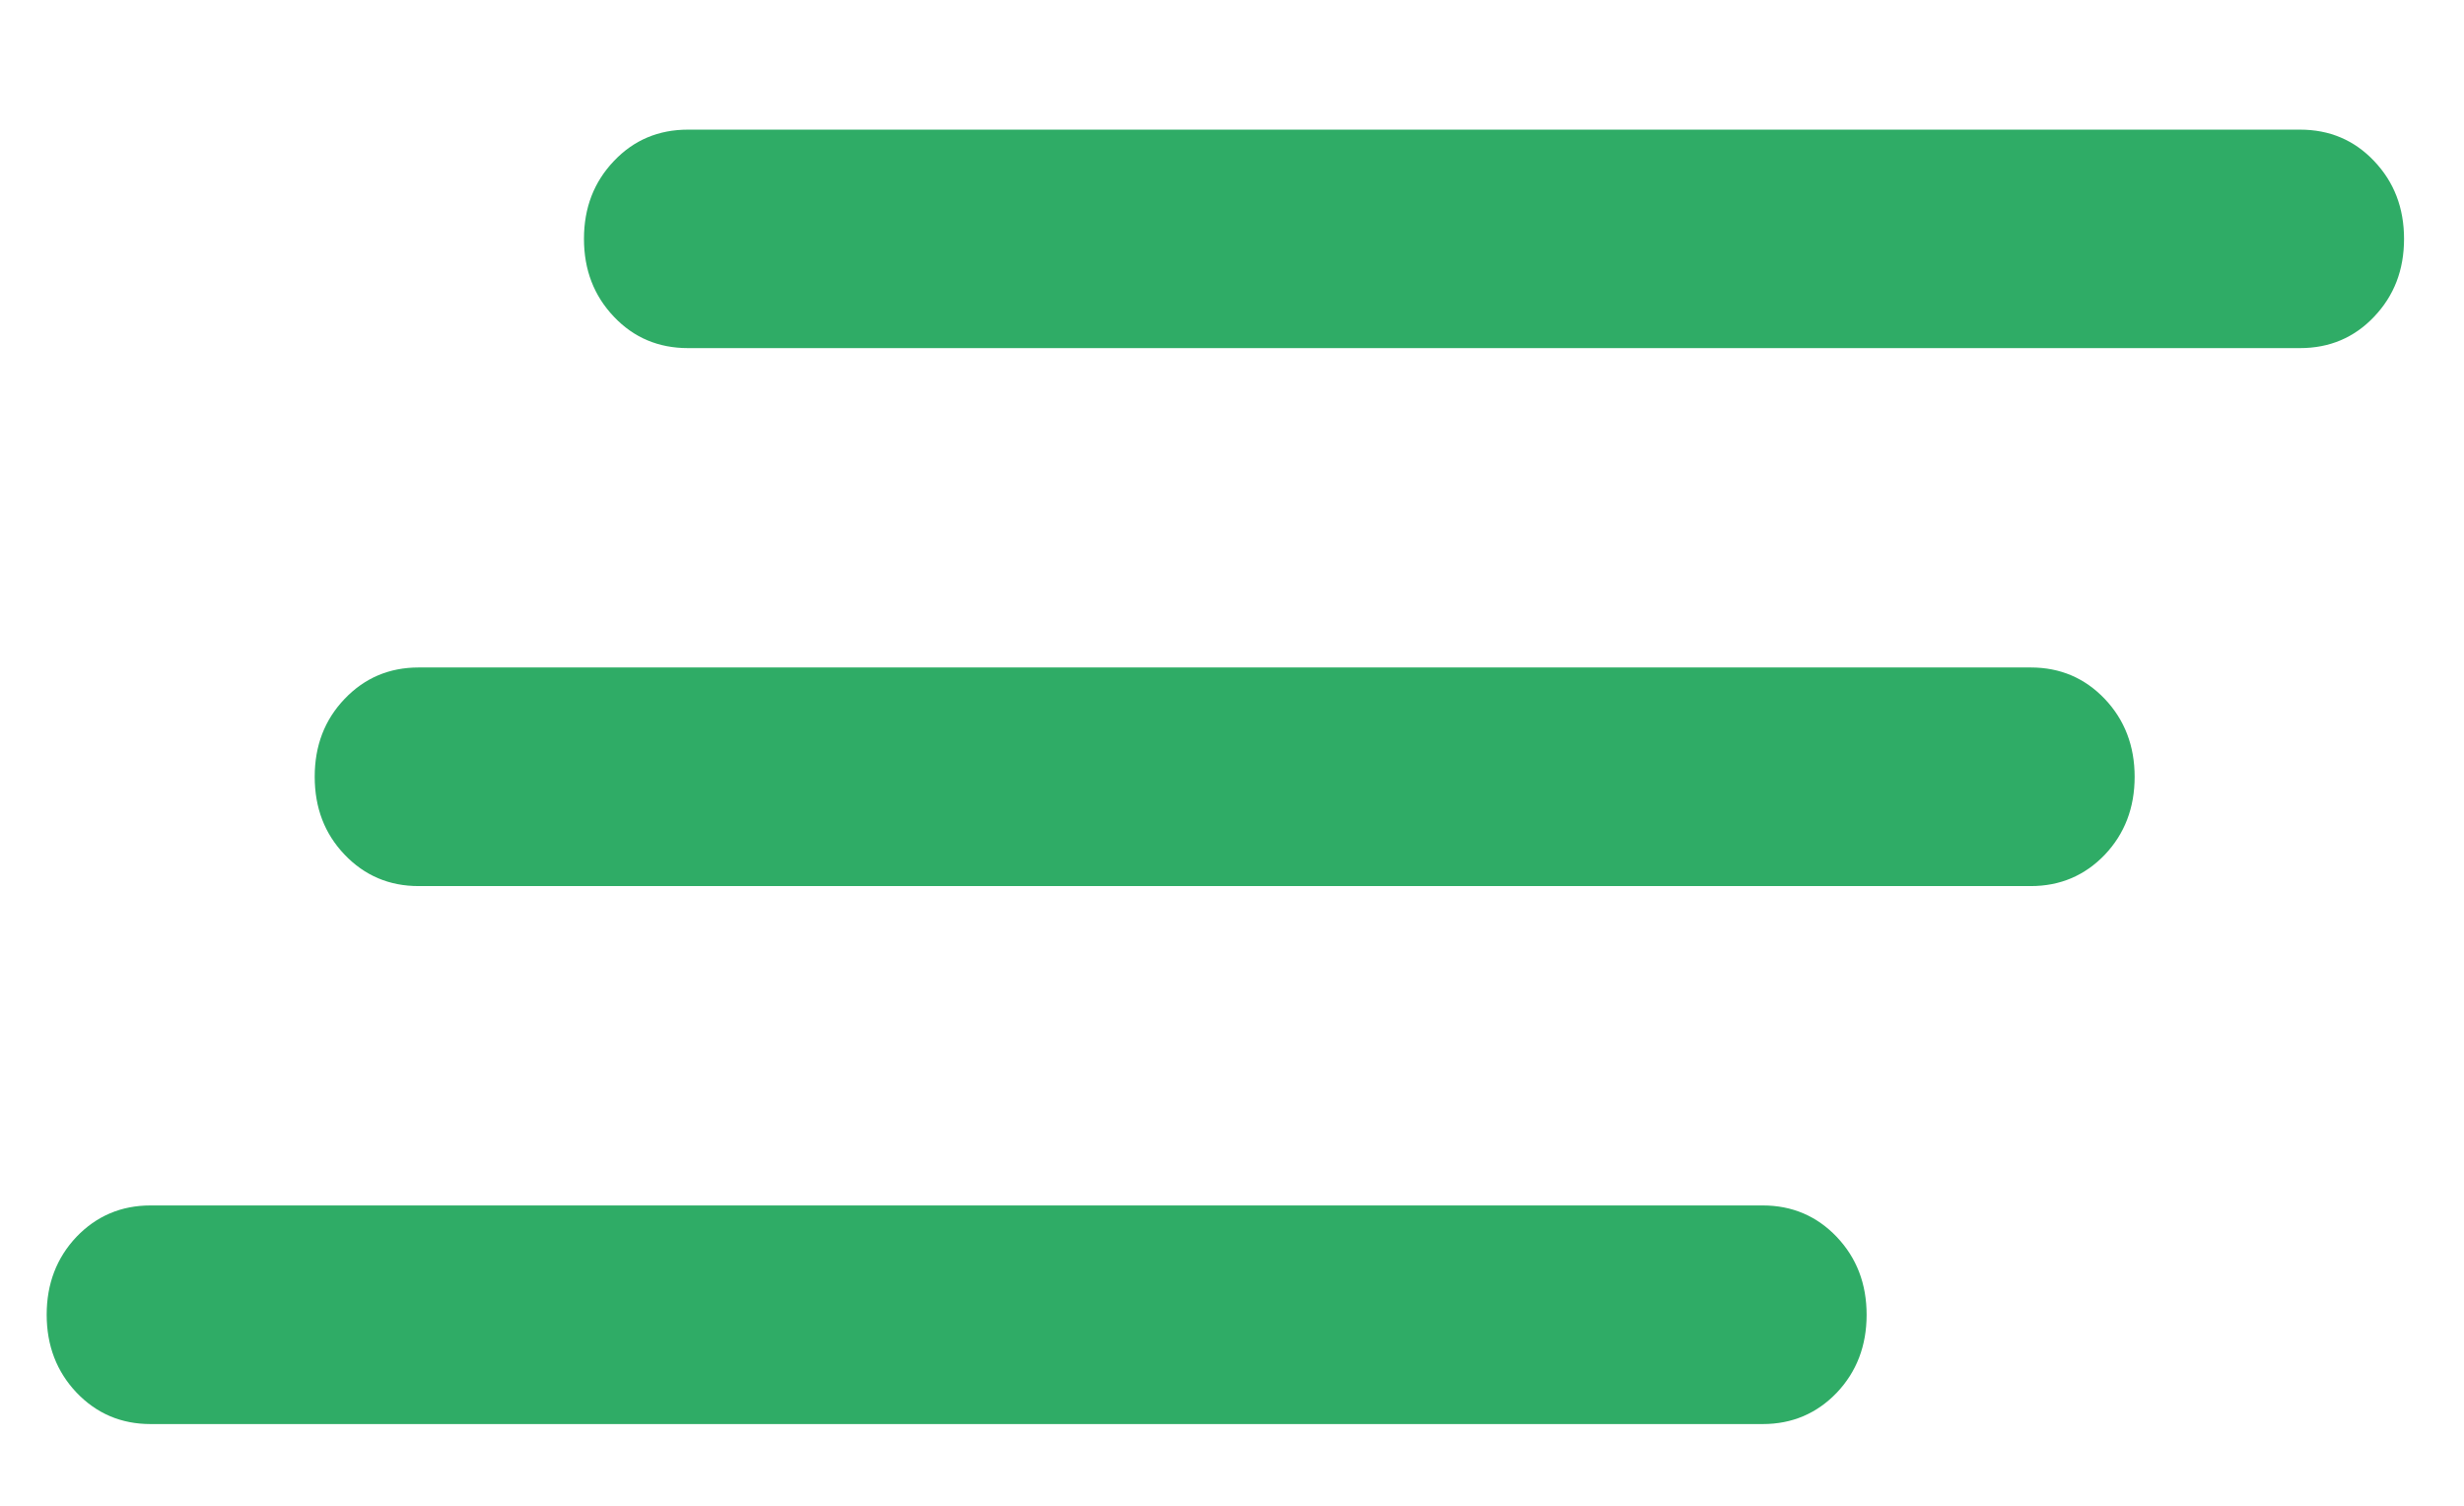 <svg width="18" height="11" viewBox="0 0 18 11" fill="none" xmlns="http://www.w3.org/2000/svg">
<path d="M1.1 10.403C0.885 10.403 0.705 10.326 0.559 10.173C0.414 10.02 0.341 9.83 0.341 9.604C0.341 9.378 0.414 9.188 0.559 9.035C0.705 8.883 0.885 8.806 1.1 8.806H12.877C13.092 8.806 13.272 8.883 13.418 9.036C13.563 9.189 13.636 9.378 13.636 9.605C13.636 9.831 13.563 10.021 13.418 10.174C13.272 10.326 13.092 10.403 12.877 10.403H1.1ZM3.058 6.473C2.843 6.473 2.663 6.396 2.517 6.243C2.371 6.09 2.299 5.901 2.299 5.674C2.299 5.448 2.371 5.259 2.517 5.106C2.663 4.953 2.843 4.876 3.058 4.876H14.835C15.05 4.876 15.23 4.953 15.376 5.106C15.521 5.259 15.594 5.449 15.594 5.675C15.594 5.901 15.521 6.091 15.376 6.244C15.23 6.396 15.05 6.473 14.835 6.473H3.058ZM5.026 2.543C4.811 2.543 4.63 2.467 4.485 2.314C4.339 2.161 4.266 1.971 4.266 1.745C4.266 1.518 4.339 1.329 4.485 1.176C4.63 1.023 4.811 0.947 5.026 0.947H16.802C17.017 0.947 17.198 1.023 17.343 1.176C17.489 1.329 17.562 1.519 17.562 1.745C17.562 1.972 17.489 2.161 17.343 2.314C17.198 2.467 17.017 2.543 16.802 2.543H5.026Z" fill="#2FAC66"/>
</svg>
